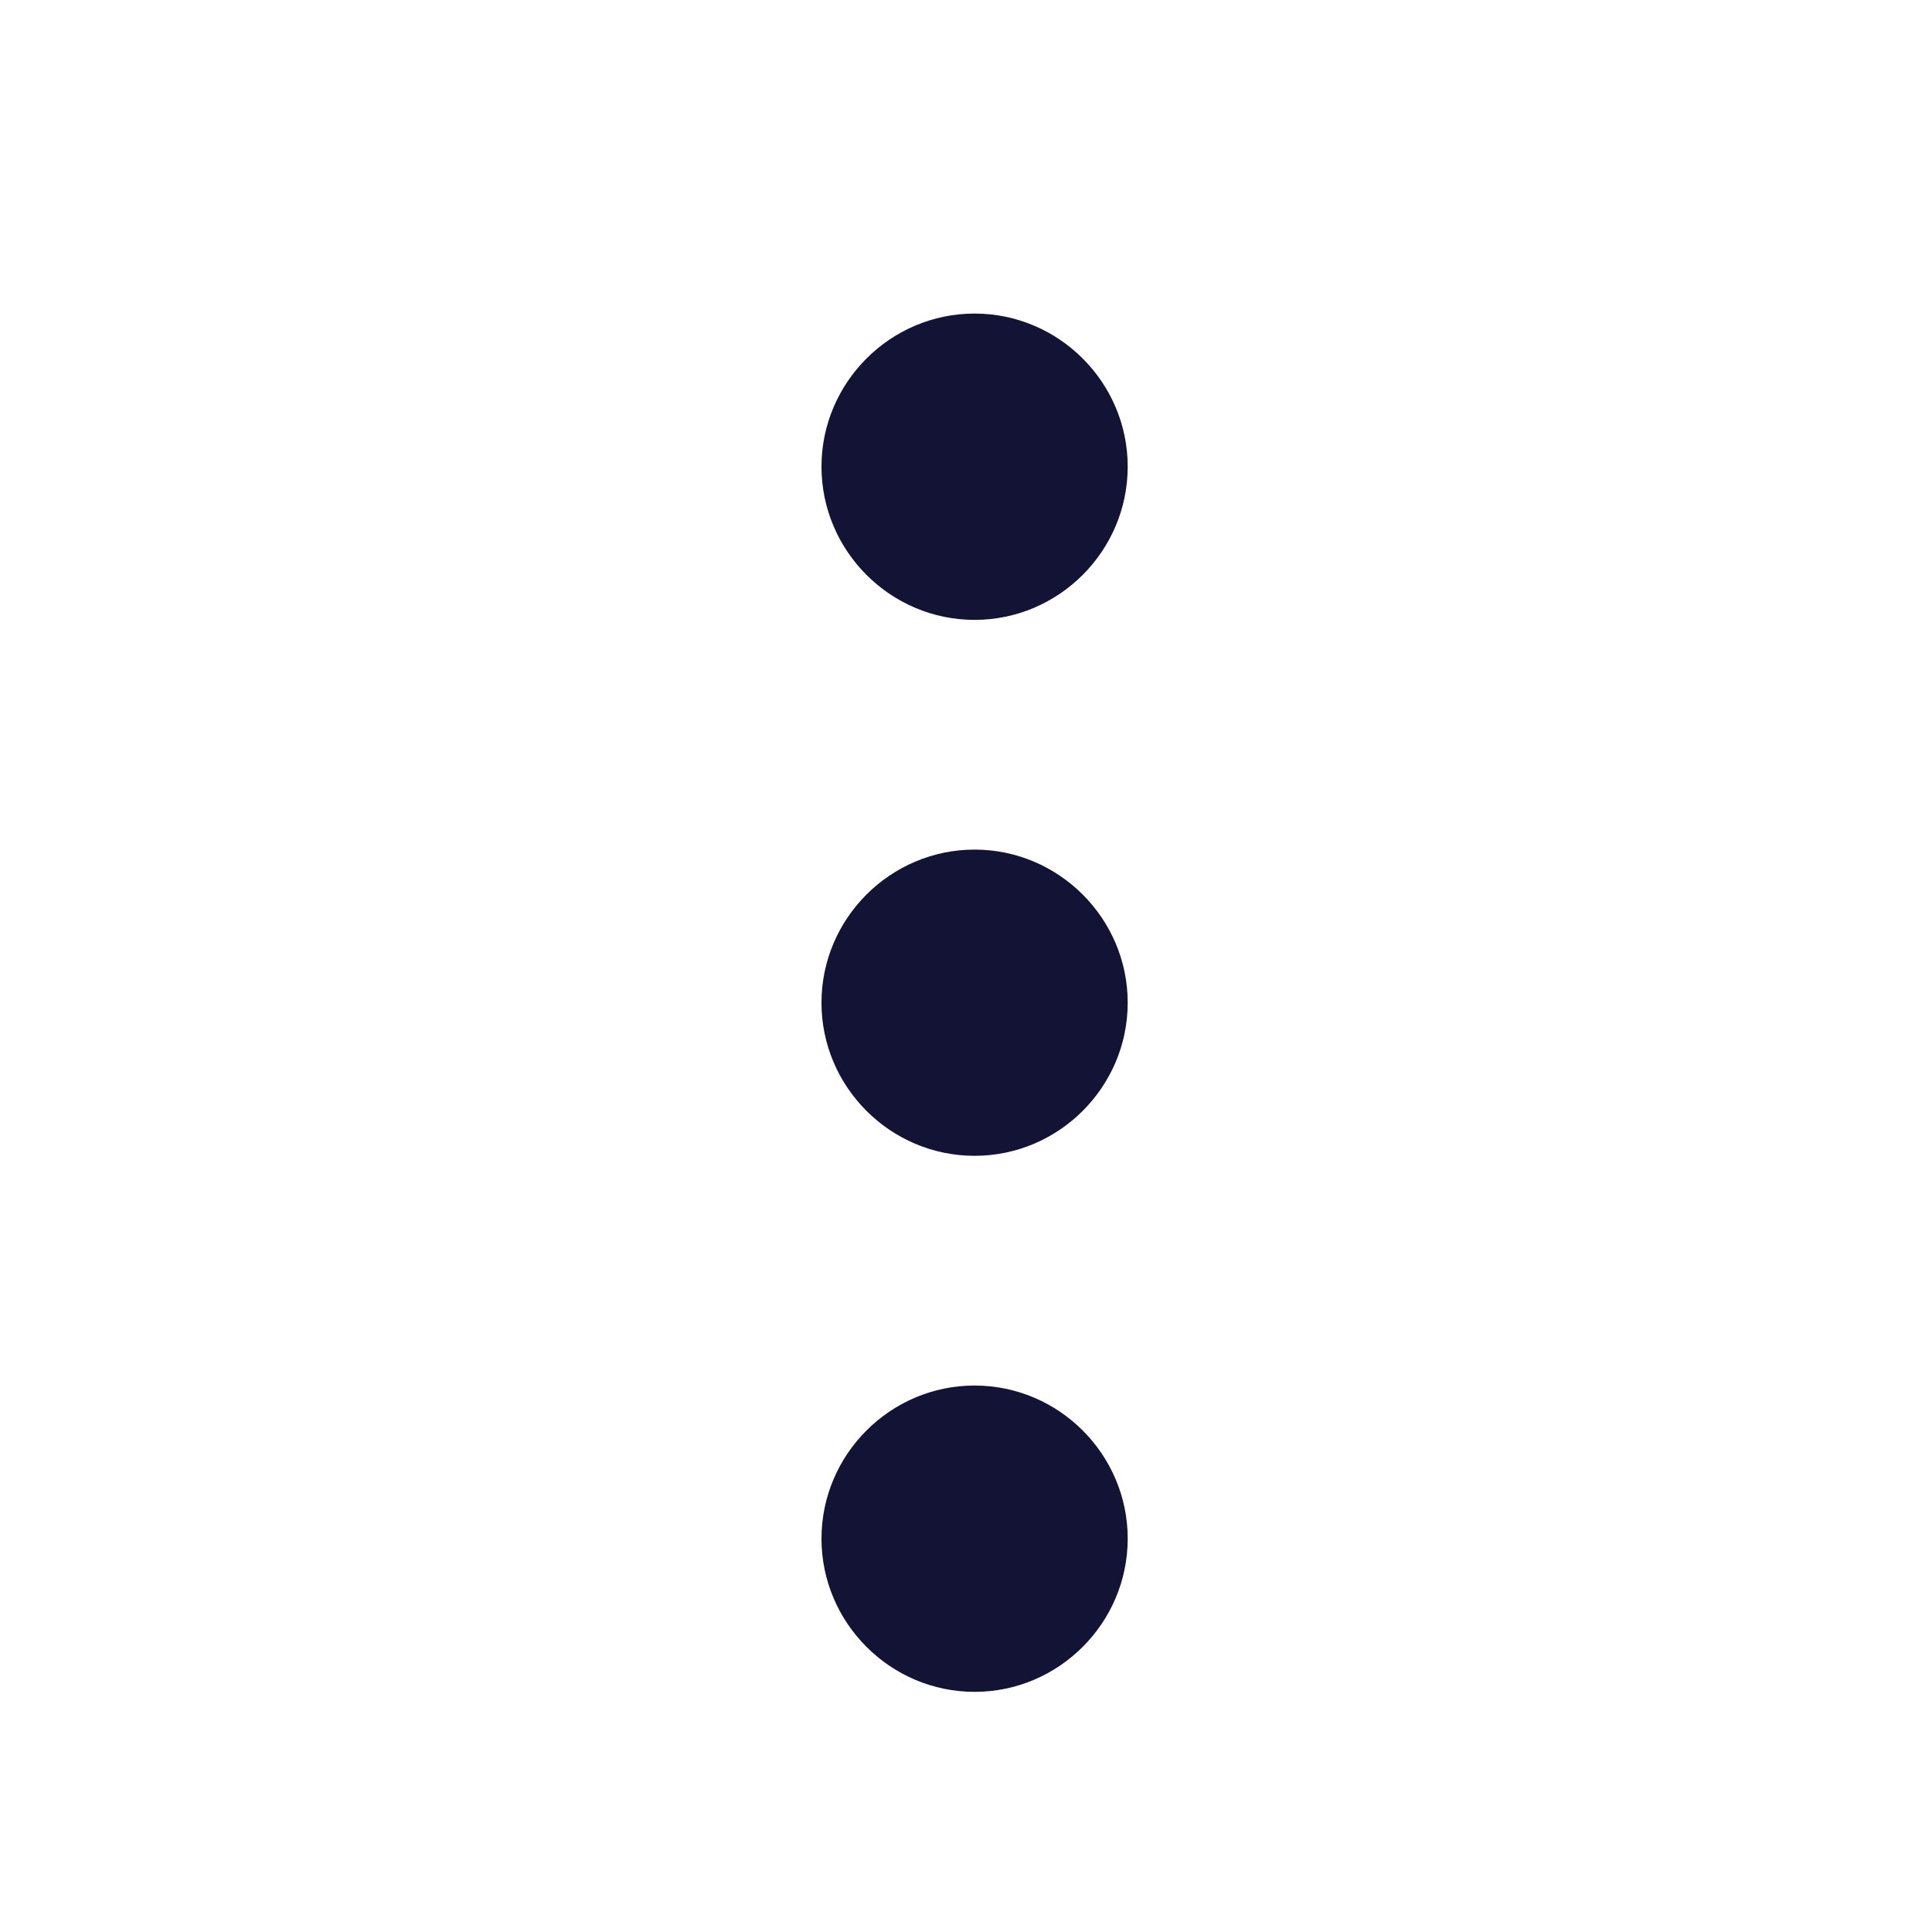 <svg width="20" height="20" viewBox="0 0 20 20" fill="none" xmlns="http://www.w3.org/2000/svg">
<path fill-rule="evenodd" clip-rule="evenodd" d="M10.089 6.417C10.961 6.417 11.674 5.703 11.674 4.831C11.674 3.959 10.961 3.246 10.089 3.246C9.217 3.246 8.504 3.959 8.504 4.831C8.504 5.703 9.217 6.417 10.089 6.417ZM11.674 10.38C11.674 11.252 10.961 11.965 10.089 11.965C9.217 11.965 8.504 11.252 8.504 10.38C8.504 9.508 9.217 8.795 10.089 8.795C10.961 8.795 11.674 9.508 11.674 10.38ZM8.504 15.928C8.504 15.056 9.217 14.343 10.089 14.343C10.961 14.343 11.674 15.056 11.674 15.928C11.674 16.8 10.961 17.514 10.089 17.514C9.217 17.514 8.504 16.8 8.504 15.928Z" fill="#131336"/>
<mask id="mask0_87_1656" style="mask-type:luminance" maskUnits="userSpaceOnUse" x="8" y="3" width="4" height="15">
<path fill-rule="evenodd" clip-rule="evenodd" d="M10.089 6.417C10.961 6.417 11.674 5.703 11.674 4.831C11.674 3.959 10.961 3.246 10.089 3.246C9.217 3.246 8.504 3.959 8.504 4.831C8.504 5.703 9.217 6.417 10.089 6.417ZM11.674 10.38C11.674 11.252 10.961 11.965 10.089 11.965C9.217 11.965 8.504 11.252 8.504 10.38C8.504 9.508 9.217 8.795 10.089 8.795C10.961 8.795 11.674 9.508 11.674 10.38ZM8.504 15.928C8.504 15.056 9.217 14.343 10.089 14.343C10.961 14.343 11.674 15.056 11.674 15.928C11.674 16.8 10.961 17.514 10.089 17.514C9.217 17.514 8.504 16.8 8.504 15.928Z" fill="white"/>
</mask>
<g mask="url(#mask0_87_1656)">
</g>
</svg>
